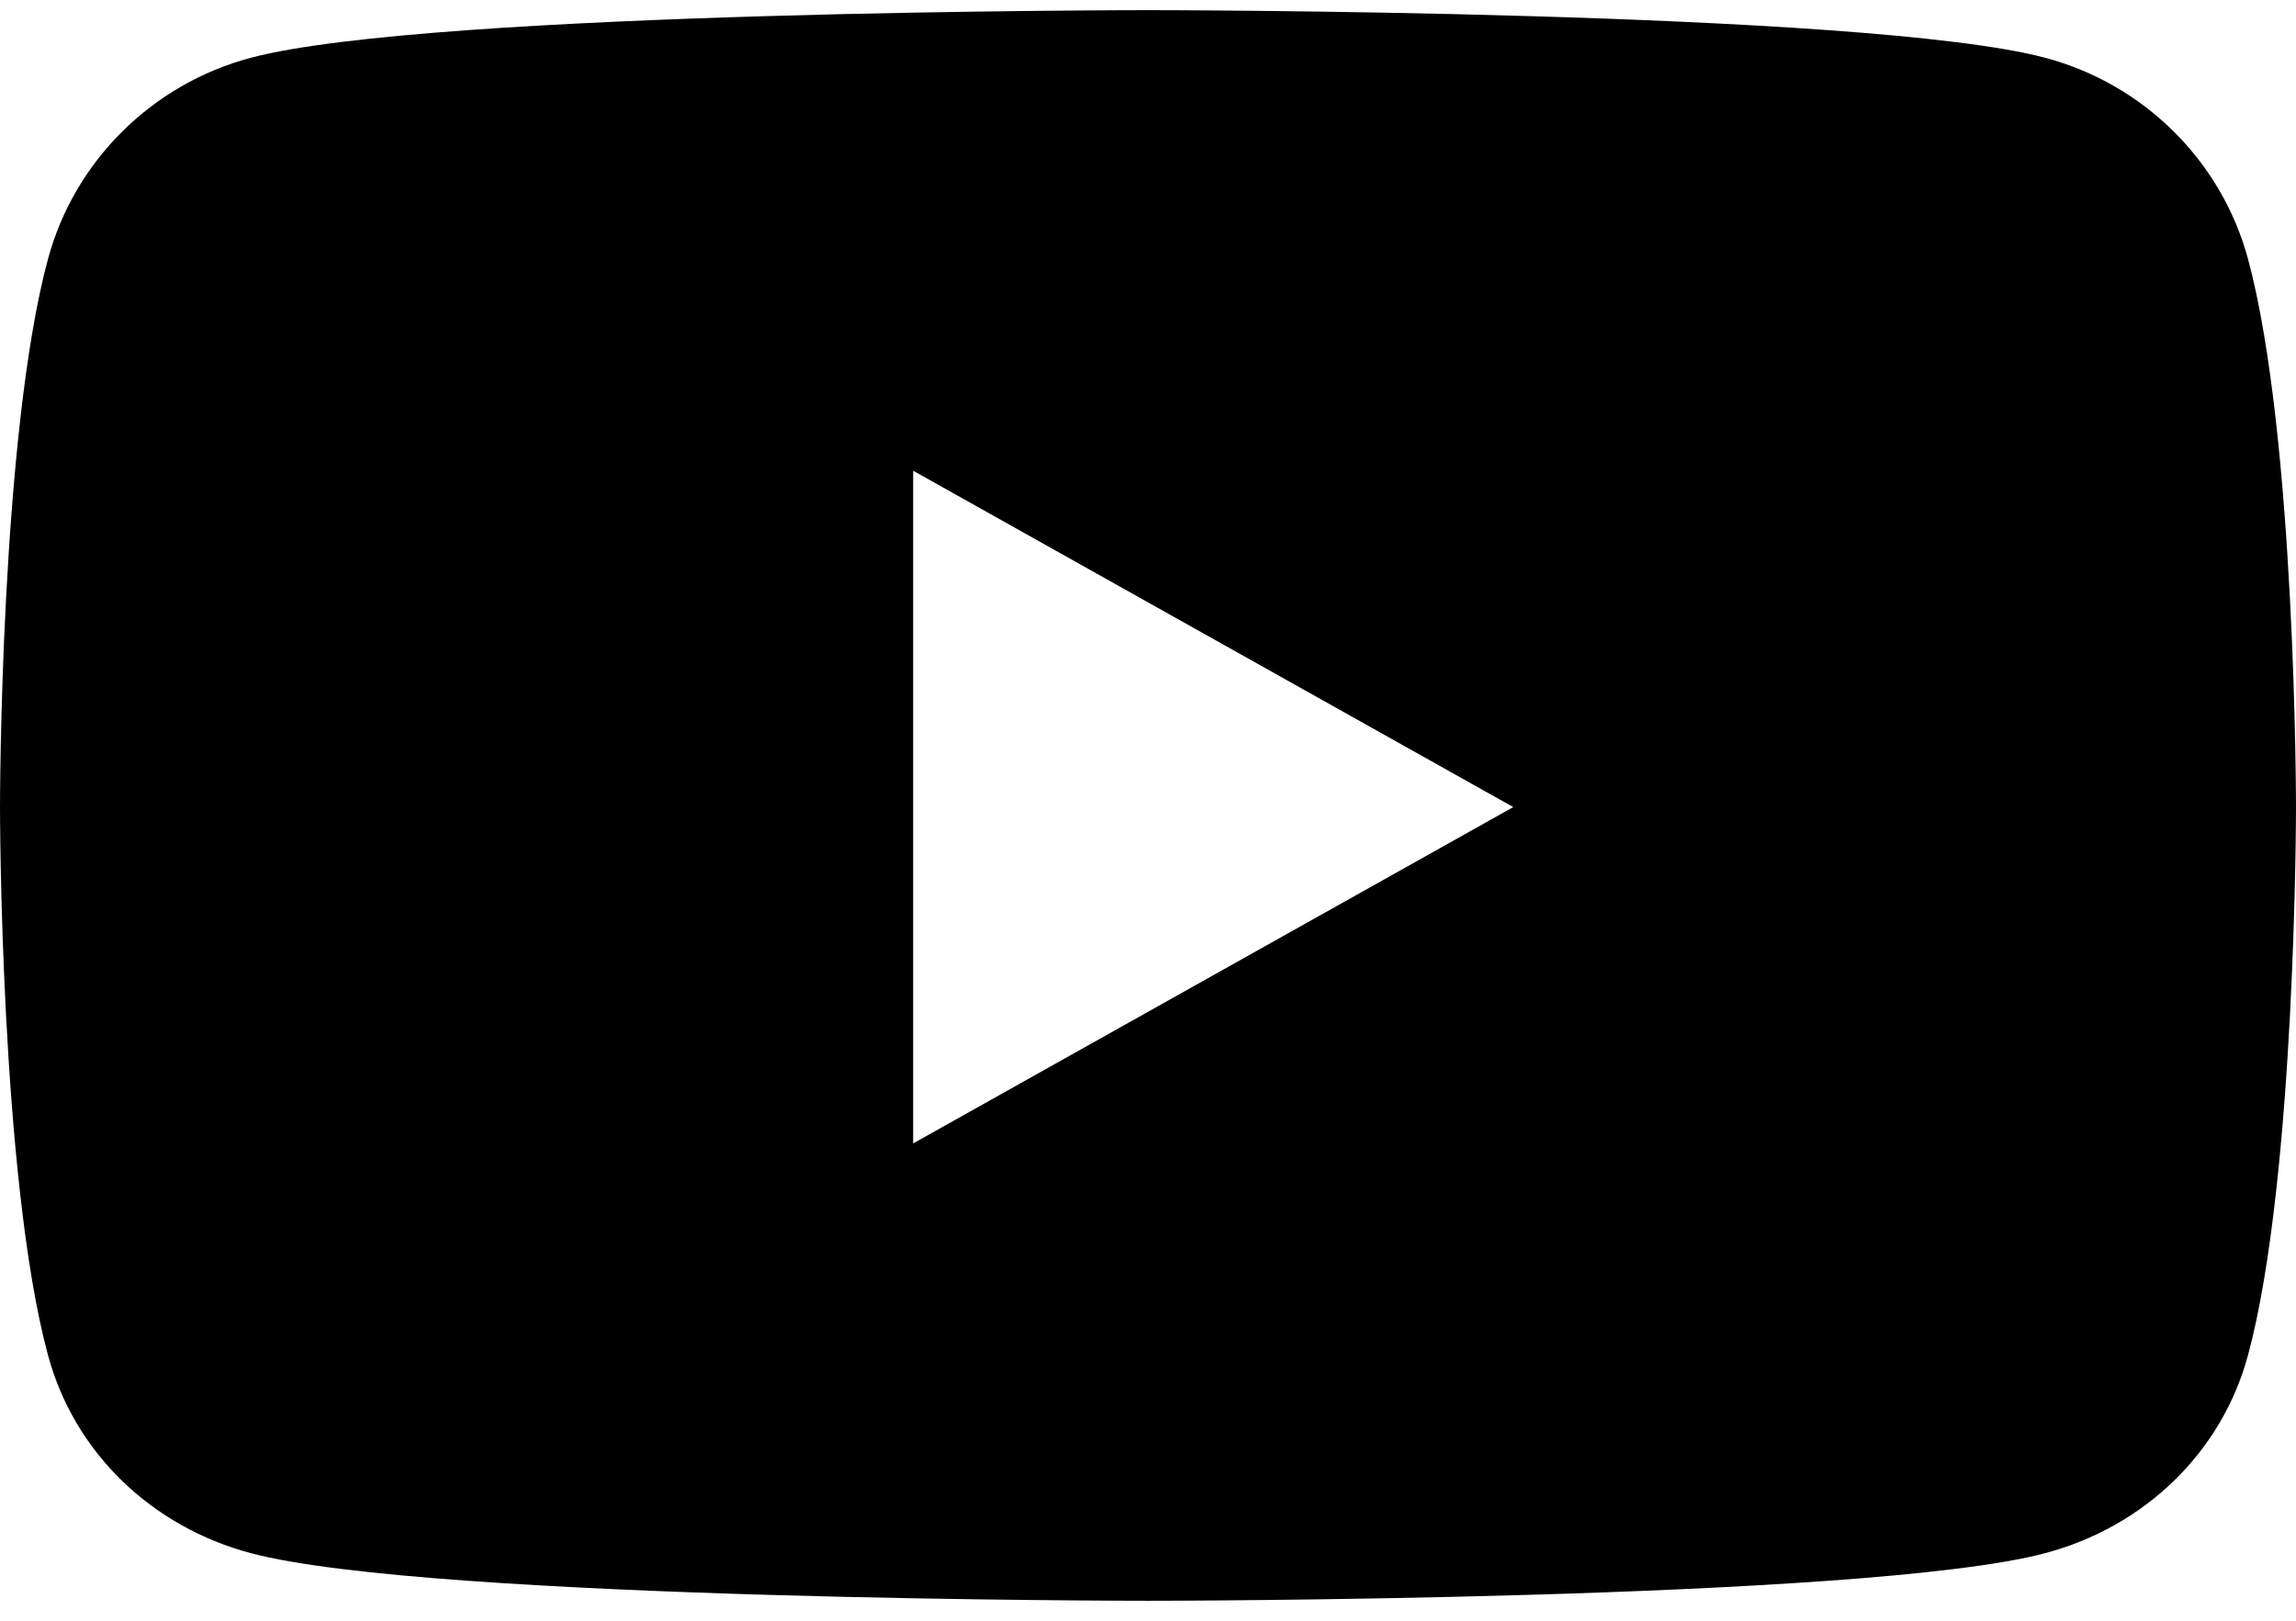 <svg width="68" height="48" viewBox="0 0 68 48" fill="none" xmlns="http://www.w3.org/2000/svg">
<path d="M66.579 7.672C65.797 4.77 63.493 2.485 60.567 1.71C55.264 0.301 34 0.301 34 0.301C34 0.301 12.736 0.301 7.433 1.71C4.507 2.485 2.203 4.77 1.421 7.672C0 12.93 0 23.902 0 23.902C0 23.902 0 34.874 1.421 40.133C2.203 43.035 4.507 45.224 7.433 46C12.736 47.409 34 47.409 34 47.409C34 47.409 55.264 47.409 60.567 46C63.493 45.224 65.797 43.035 66.579 40.133C68 34.874 68 23.902 68 23.902C68 23.902 68 12.93 66.579 7.672ZM27.045 33.864V13.941L44.818 23.903L27.045 33.864Z" fill="black"/>
</svg>
